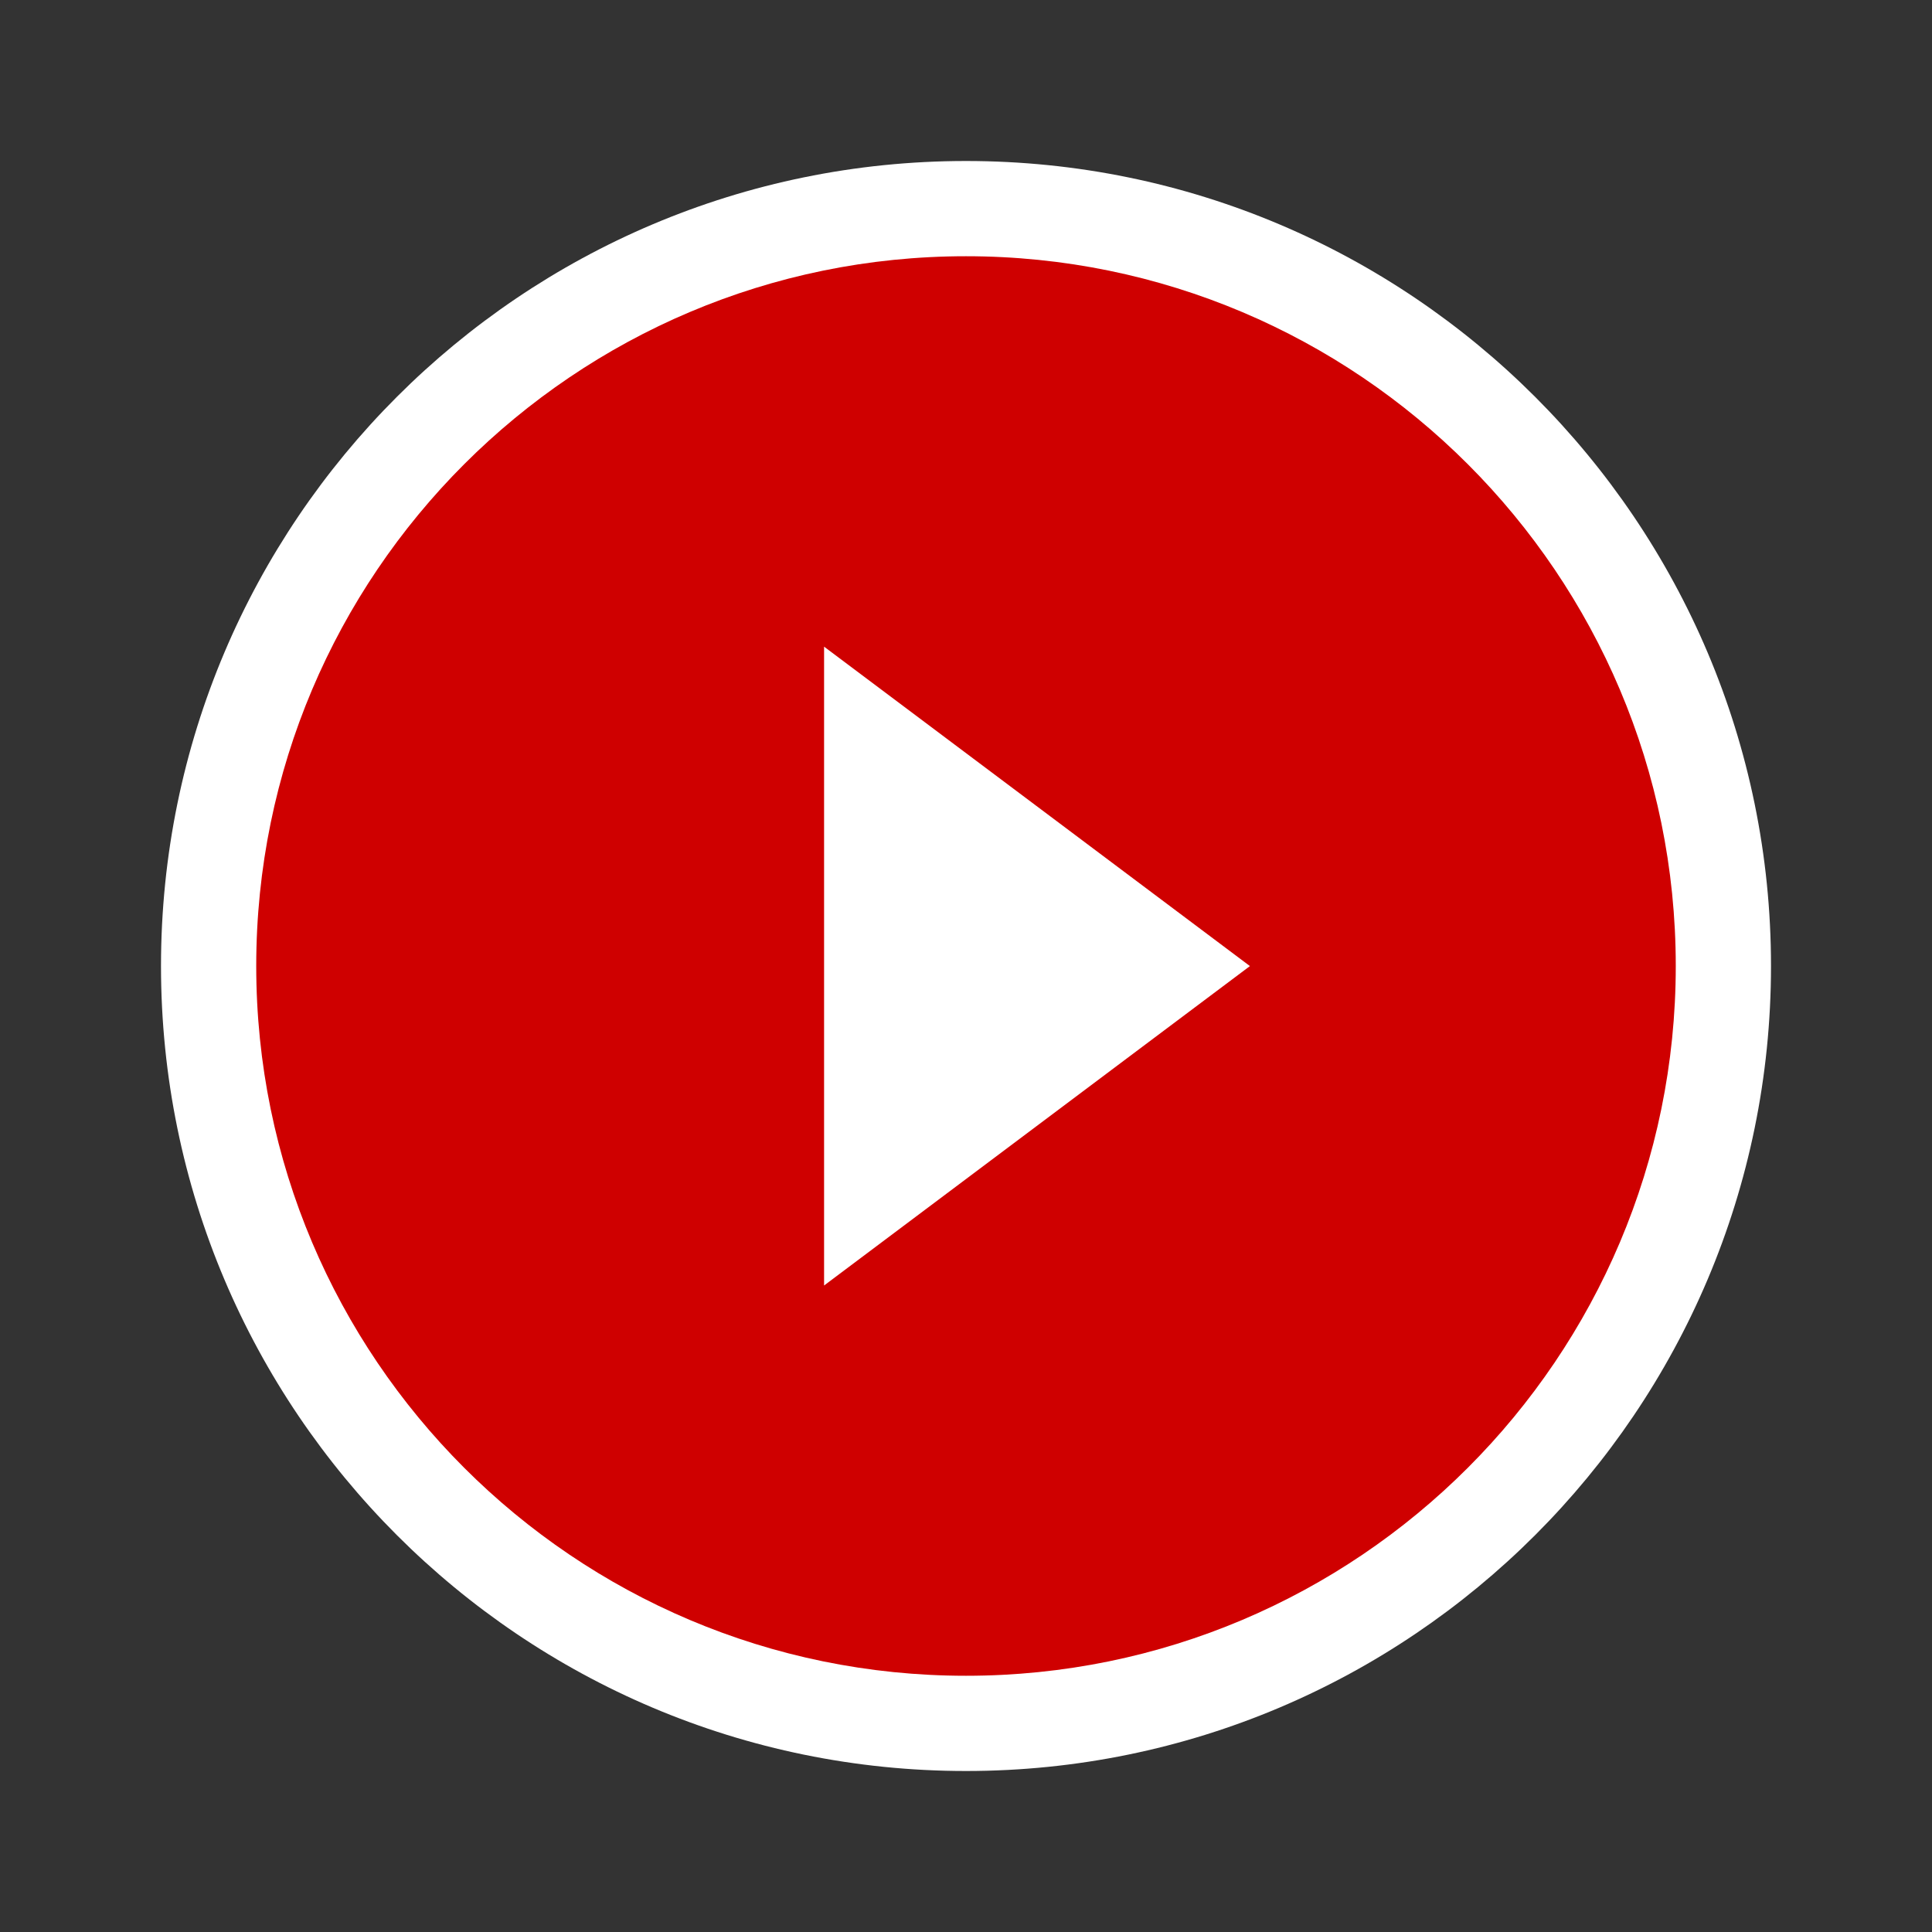 <svg xmlns="http://www.w3.org/2000/svg" width="24" height="24" viewBox="0 0 24 24">
    <rect x="0" y="0" width="24" height="24" fill="#333333" stroke="none"/>
    <path d="M0 0h24v24H0z" fill="none"/>
    <path fill="#ffffff" d="m12,2c-5.52,0 -10,4.48 -10,10s4.48,10 10,10s10,-4.48 10,-10s-4.48,-10 -10,-10z"/>
    <path fill="#cf0000" d="m12,3.183c-4.867,0 -8.817,3.95 -8.817,8.817s3.95,8.817 8.817,8.817s8.817,-3.95 8.817,-8.817s-3.95,-8.817 -8.817,-8.817zm-1.763,12.785l0,-7.935l5.29,3.968l-5.29,3.968z"/>
</svg>
